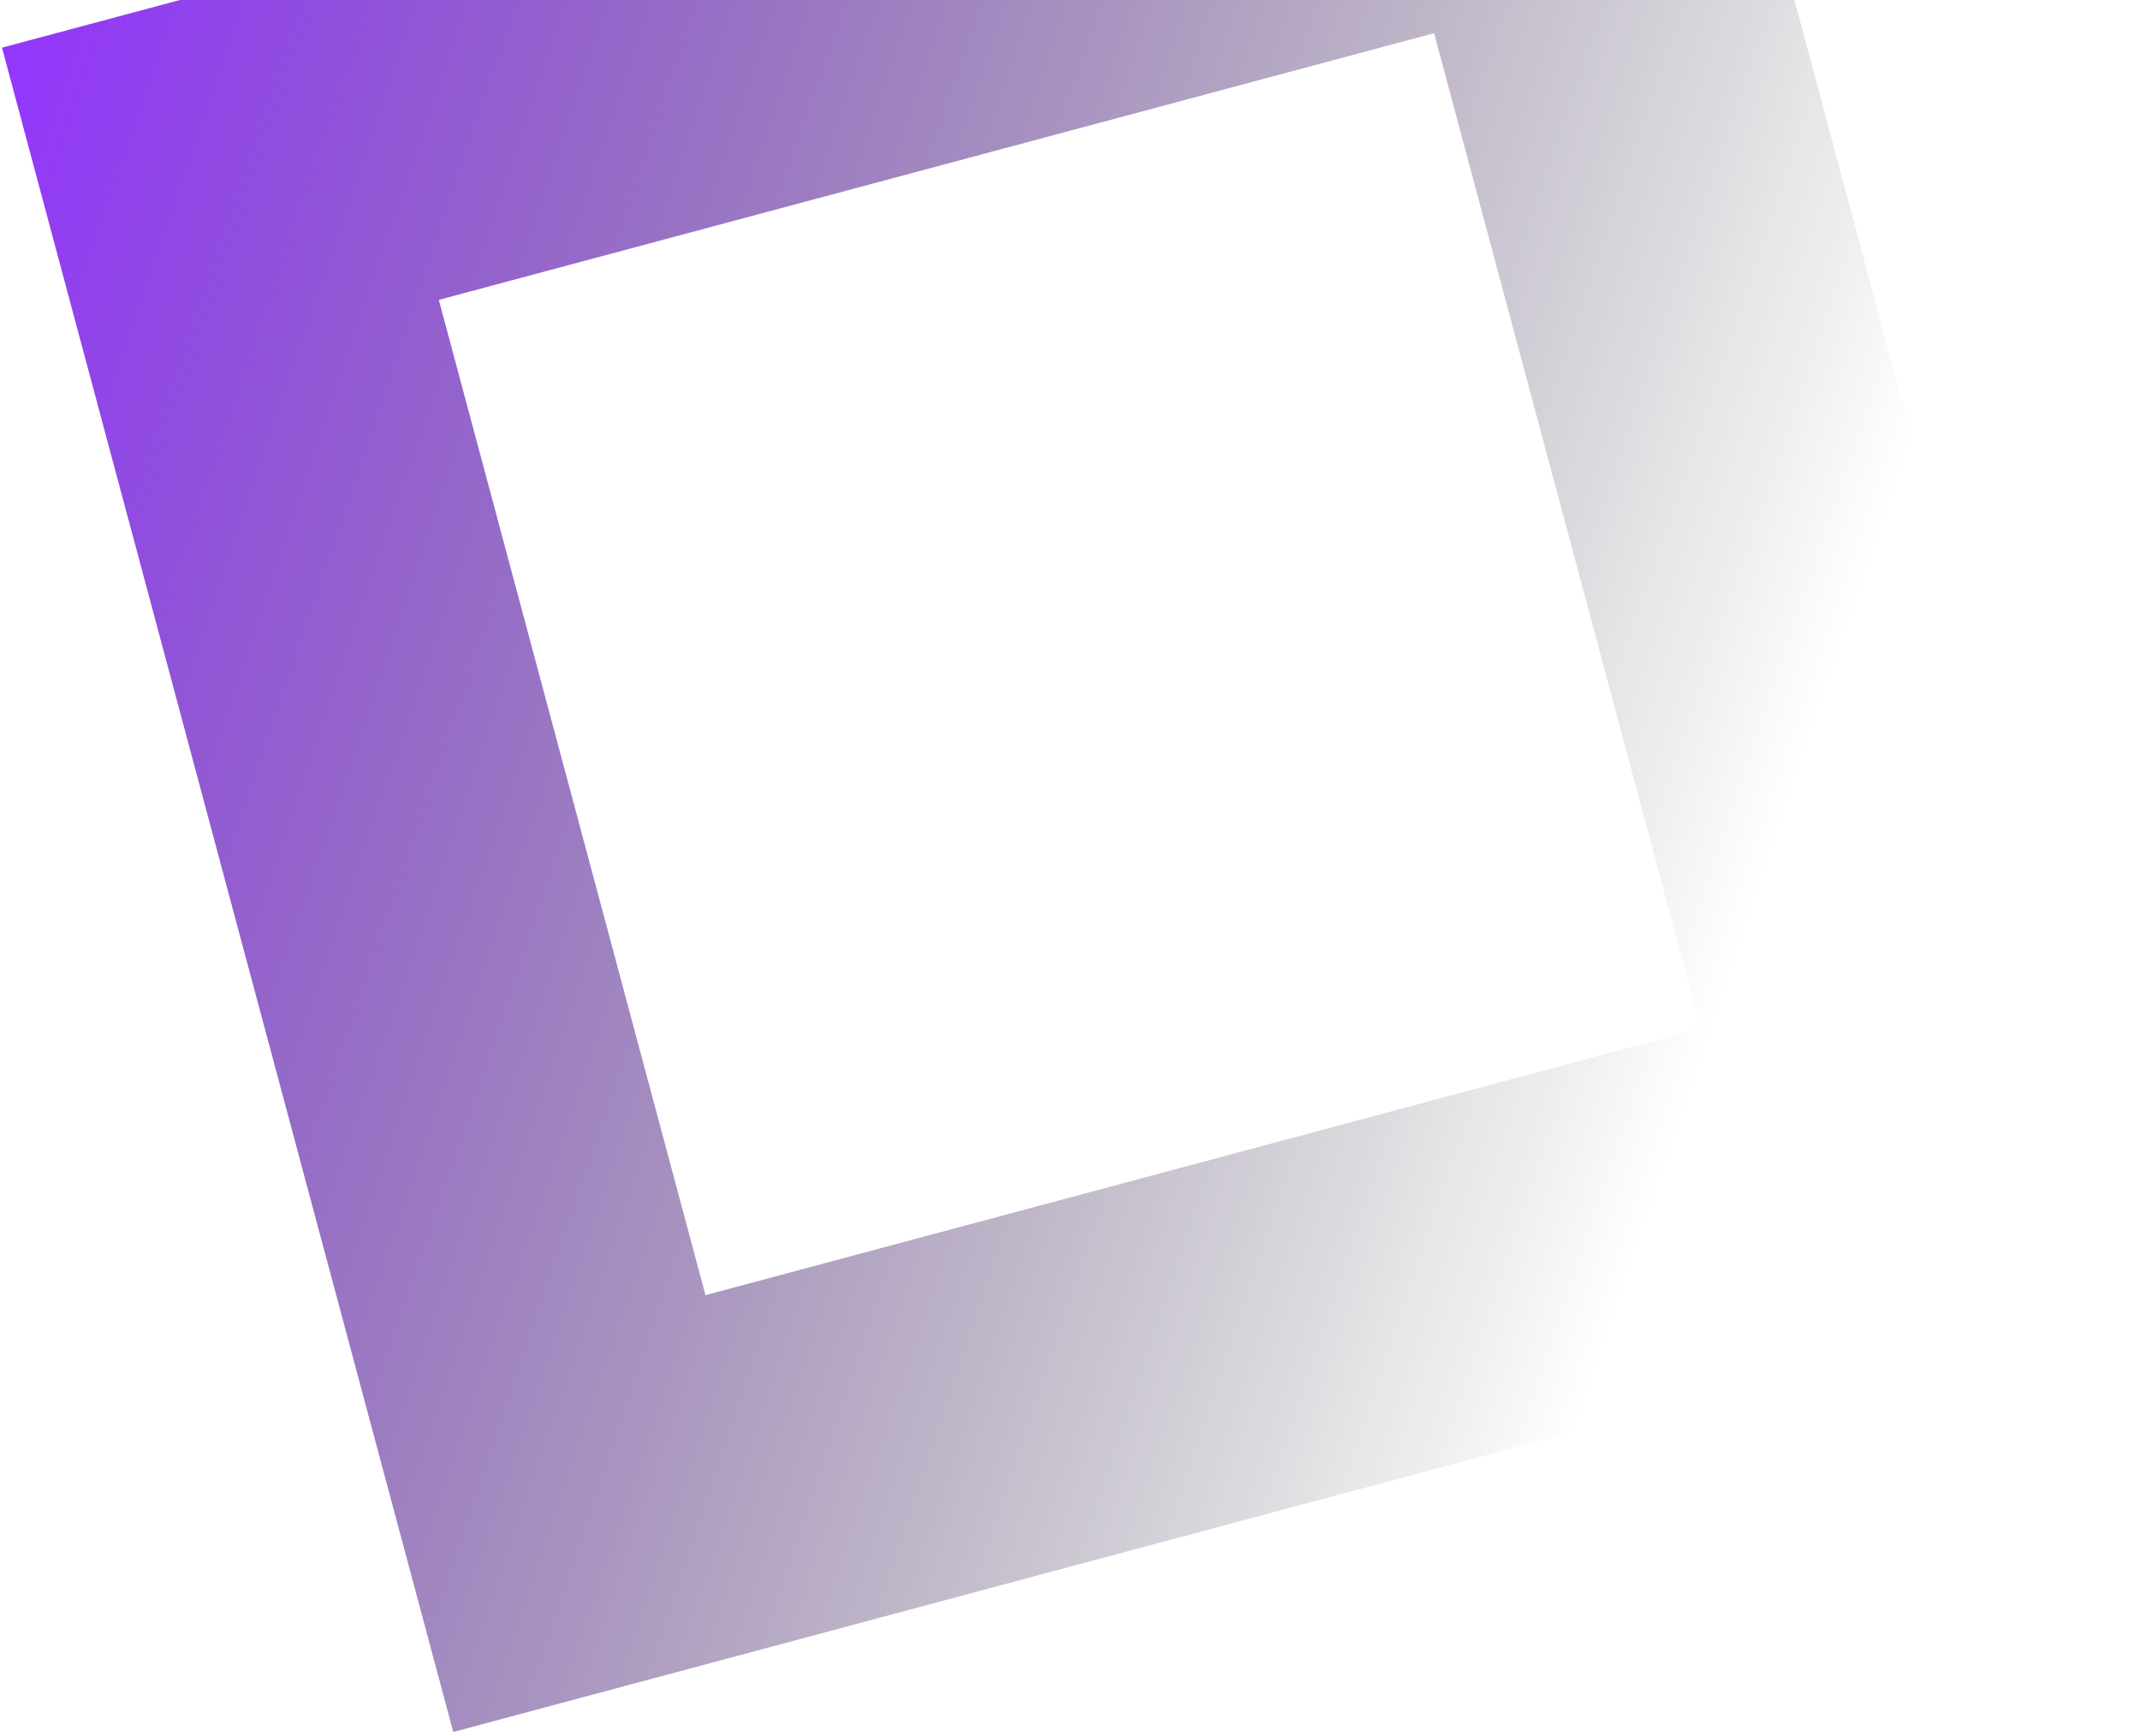 <svg width="540" height="438" viewBox="0 0 540 438" fill="none" xmlns="http://www.w3.org/2000/svg">
<path d="M55.613 43.847L393.687 -46.739L484.273 291.335L146.199 381.921L55.613 43.847Z" stroke="url(#paint0_linear_651_12007)" stroke-width="90"/>
<defs>
<linearGradient id="paint0_linear_651_12007" x1="482.447" y1="110.651" x2="20.045" y2="-45.757" gradientUnits="userSpaceOnUse">
<stop stop-opacity="0"/>
<stop offset="1" stop-color="#9336FF"/>
</linearGradient>
</defs>
</svg>
